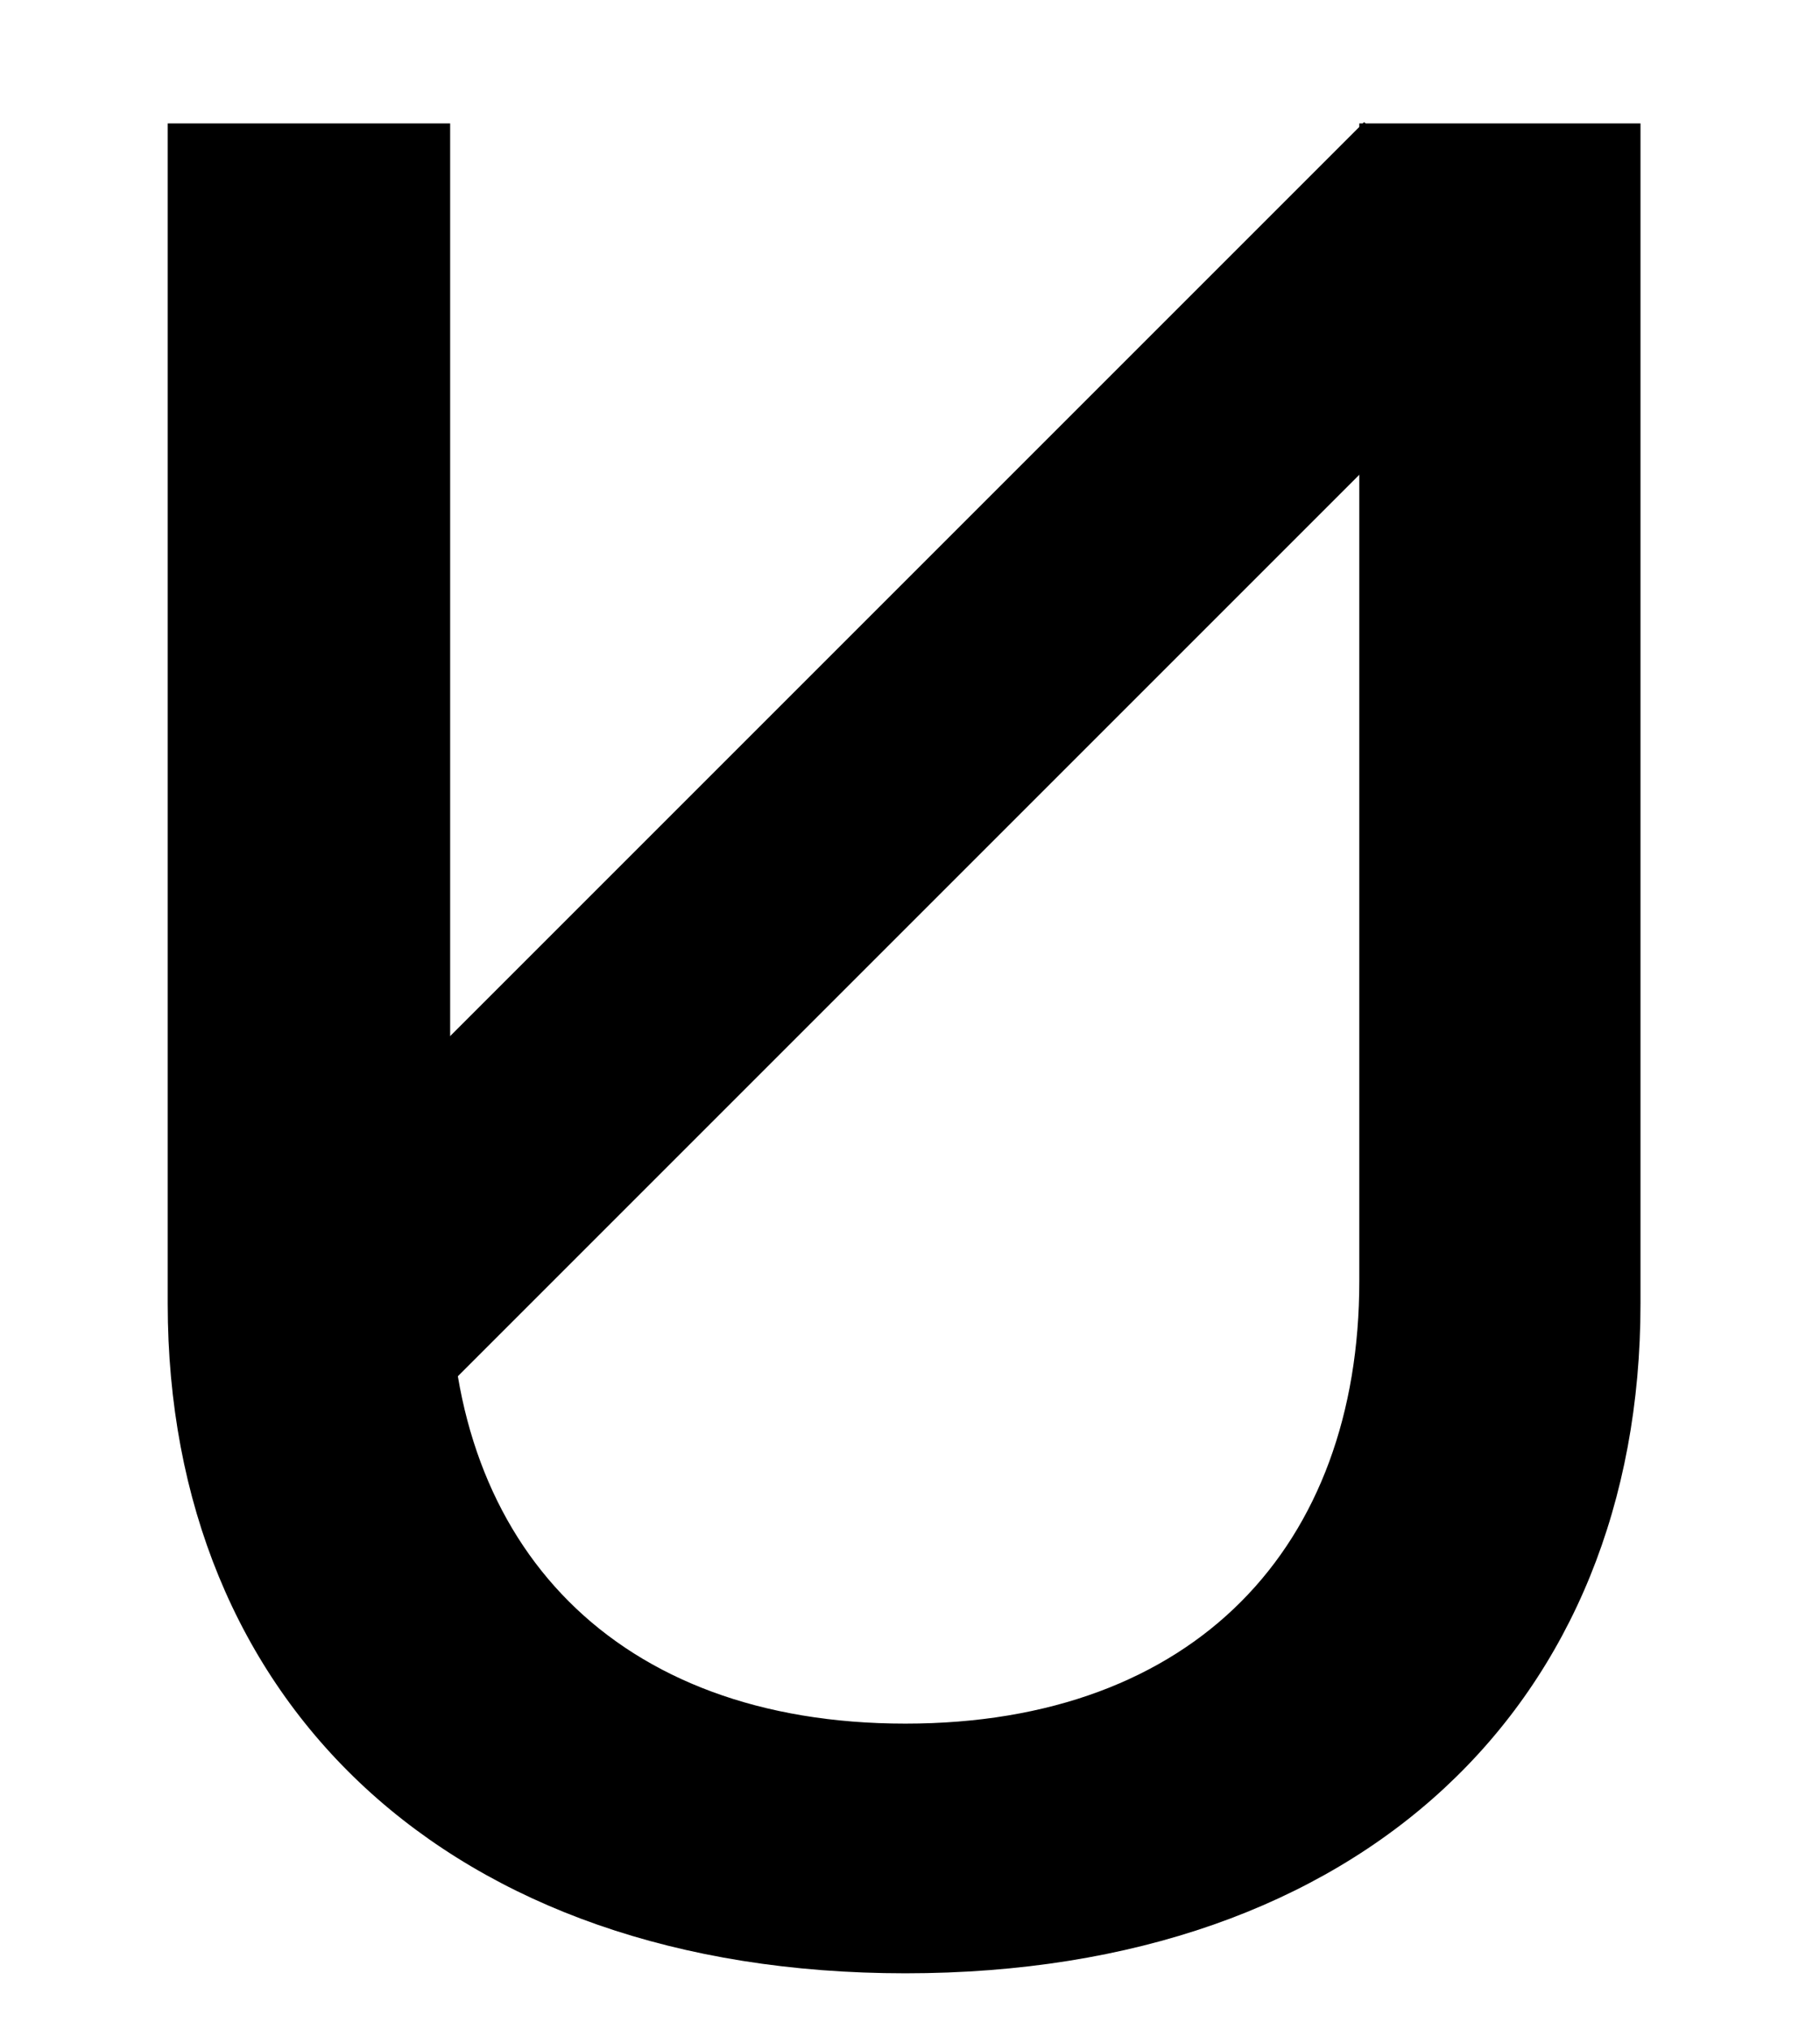 <svg width="148" height="165" viewBox="0 0 148 165" fill="none" xmlns="http://www.w3.org/2000/svg">
<g clip-path="url(#clip0_1_8)">
<path d="M73.623 160.461C36.504 160.461 13.638 138.415 13.638 106.013V10.036H36.606V104.167C36.606 125.7 50.039 140.158 73.623 140.158C97.207 140.158 110.537 125.7 110.537 104.167V10.036H133.403V106.013C133.403 138.415 110.845 160.461 73.623 160.461Z" fill="black"/>
<path d="M21.929 98.929L14.858 106L29 120.142L36.071 113.071L21.929 98.929ZM36.071 113.071L125.071 24.071L110.929 9.929L21.929 98.929L36.071 113.071Z" fill="black"/>
</g>
<defs>
<clipPath id="clip0_1_8">
<rect width="148" height="165" fill="white"/>
</clipPath>
</defs>
</svg>
